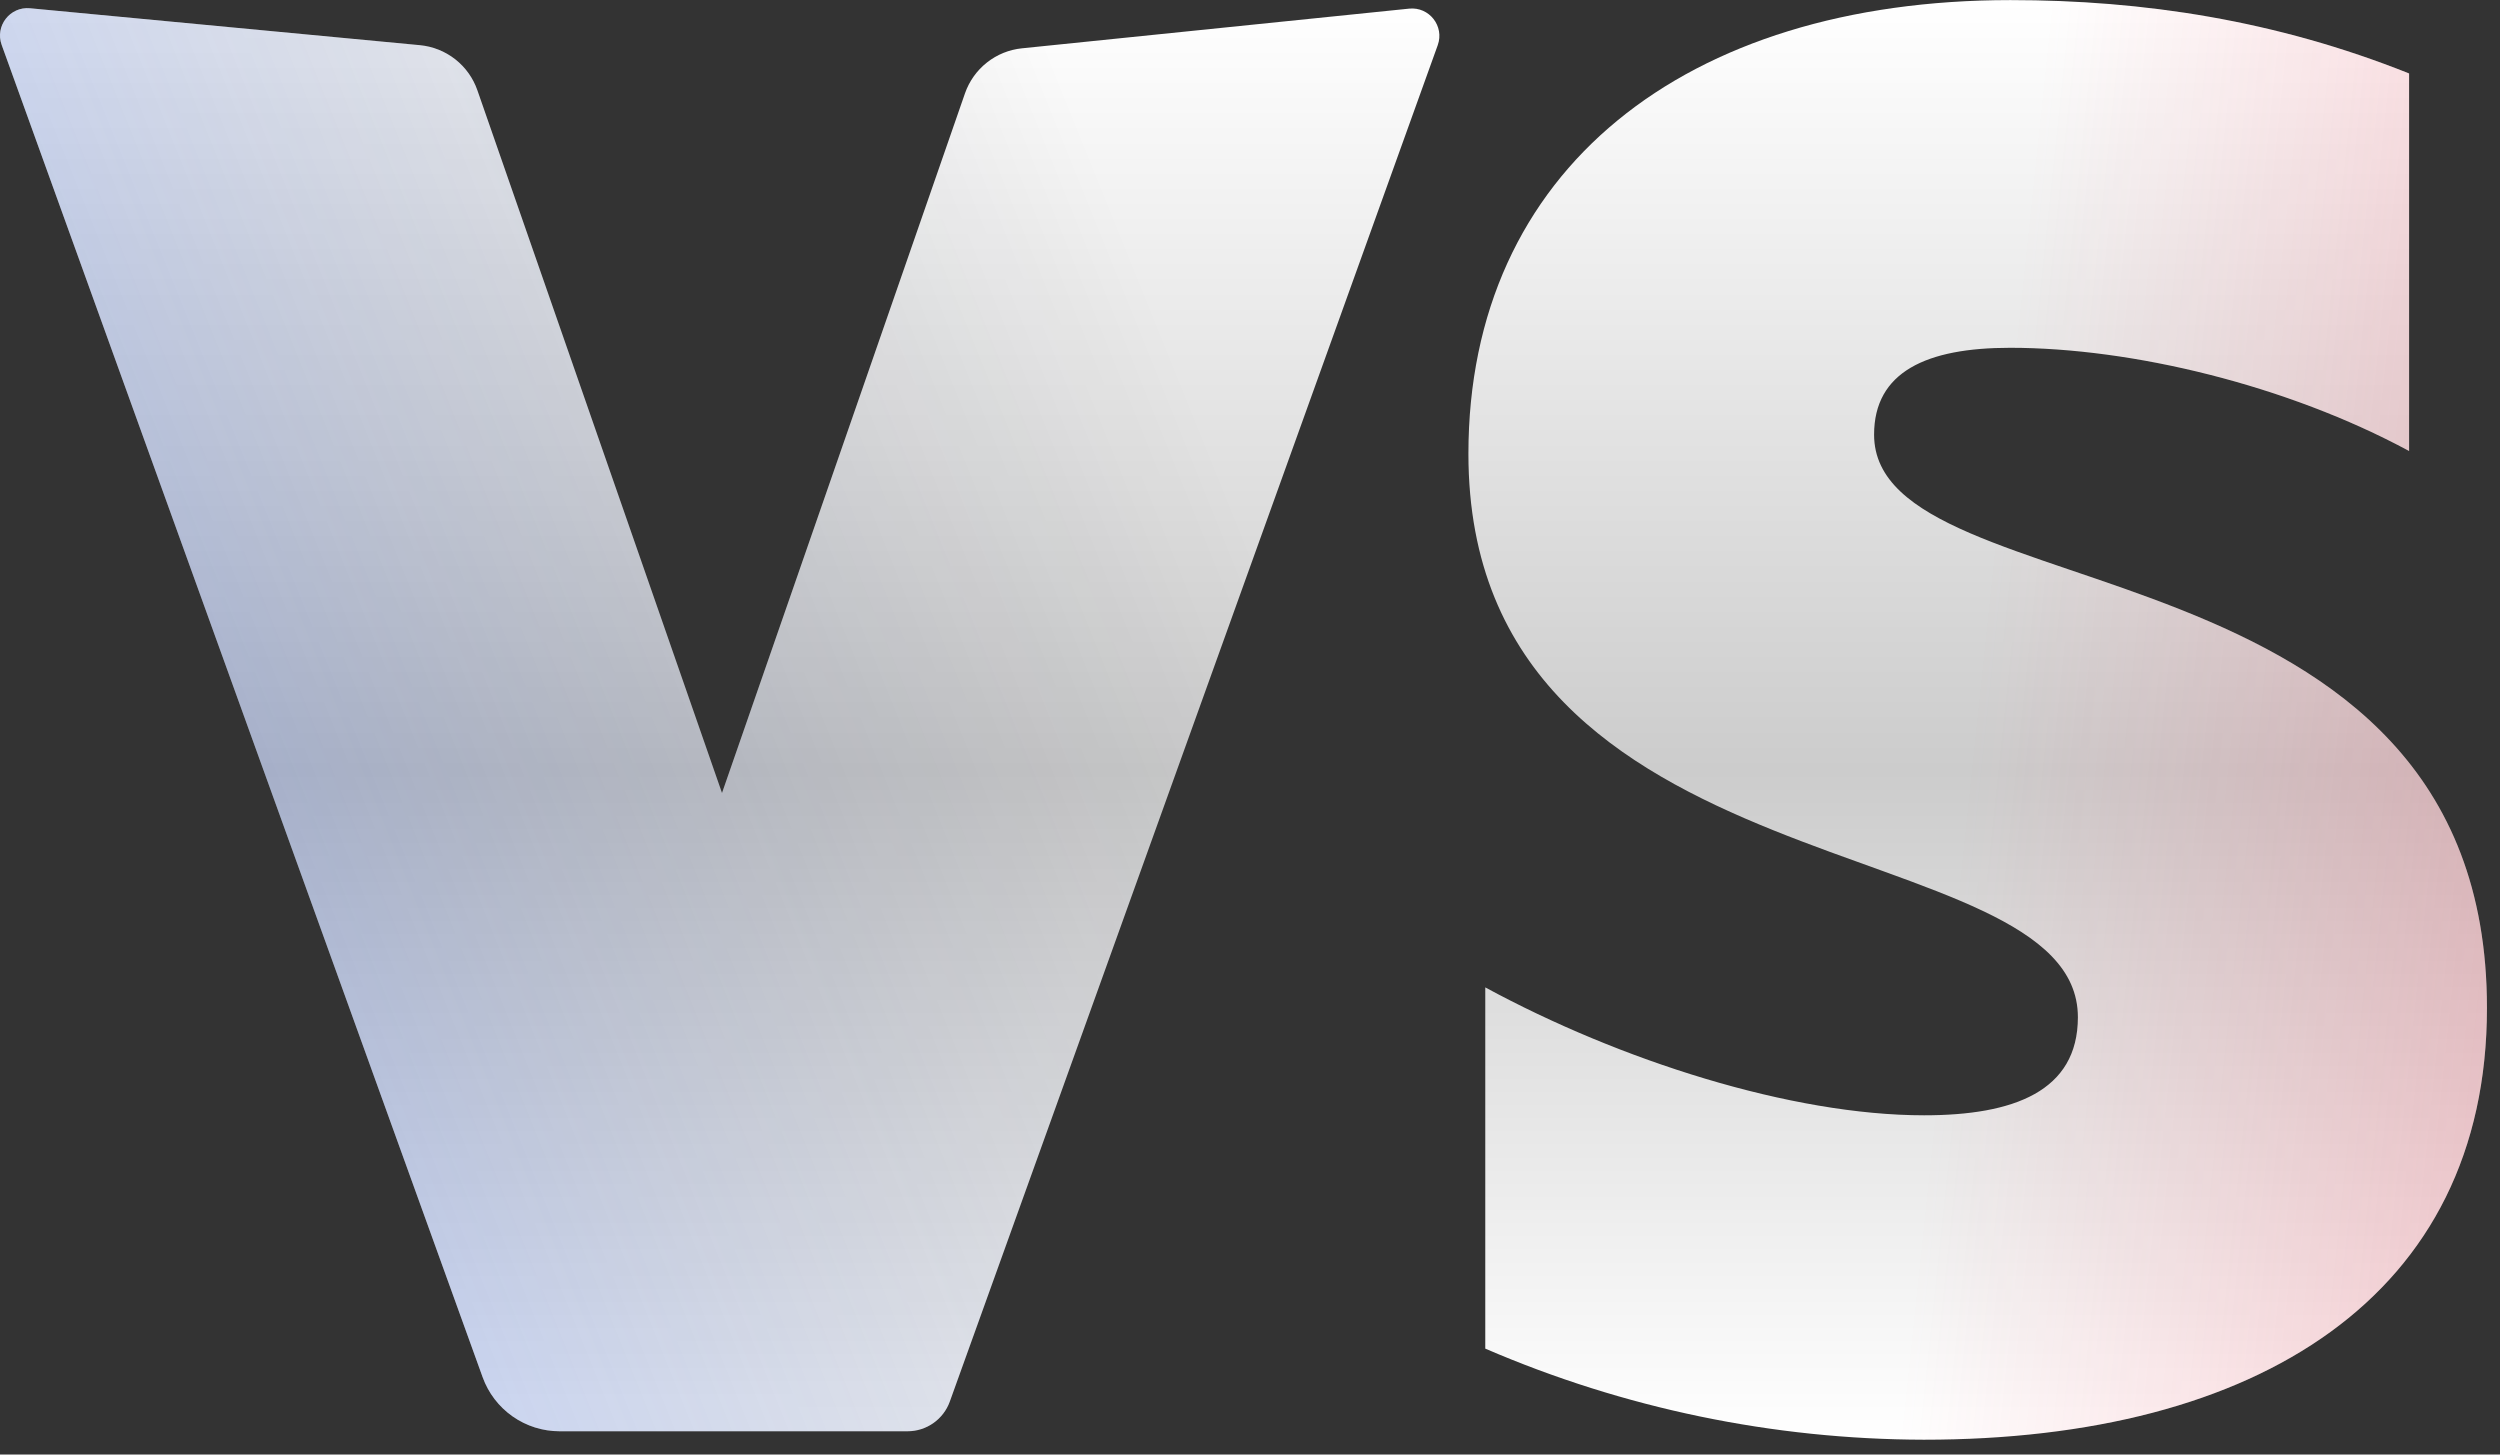 <svg width="165" height="96" viewBox="0 0 165 96" fill="none" xmlns="http://www.w3.org/2000/svg">
<rect x="0" y="0" width="165" height="96" fill="#333333" stroke="none"/>
<path d="M0.109 2.961L31.855 90.897C32.232 91.941 32.922 92.844 33.831 93.482C34.739 94.12 35.823 94.463 36.933 94.463H59.9C61.148 94.463 62.263 93.679 62.686 92.504L94.891 2.981C95.342 1.728 94.33 0.434 93.005 0.57L67.447 3.189C66.602 3.275 65.8 3.601 65.135 4.128C64.469 4.654 63.968 5.36 63.689 6.161L47.652 52.339L31.505 5.955C31.224 5.149 30.718 4.44 30.046 3.913C29.374 3.386 28.564 3.063 27.714 2.982L1.981 0.545C0.661 0.421 -0.341 1.713 0.109 2.961Z" fill="url(#paint0_linear_498_1168)"/>
<path d="M0.109 2.961L31.855 90.897C32.232 91.941 32.922 92.844 33.831 93.482C34.739 94.12 35.823 94.463 36.933 94.463H59.9C61.148 94.463 62.263 93.679 62.686 92.504L94.891 2.981C95.342 1.728 94.33 0.434 93.005 0.57L67.447 3.189C66.602 3.275 65.8 3.601 65.135 4.128C64.469 4.654 63.968 5.36 63.689 6.161L47.652 52.339L31.505 5.955C31.224 5.149 30.718 4.44 30.046 3.913C29.374 3.386 28.564 3.063 27.714 2.982L1.981 0.545C0.661 0.421 -0.341 1.713 0.109 2.961Z" fill="url(#paint1_linear_498_1168)" fill-opacity="0.3"/>
<path d="M123.69 28.687C123.69 24.549 127.139 22.954 132.67 22.954C140.724 22.954 150.946 25.421 159 29.765V4.848C150.224 1.342 141.467 0.006 132.688 0.006C111.221 0.006 96.915 11.213 96.915 29.952C96.915 59.25 137.141 54.5 137.141 67.135C137.141 72.034 132.893 73.61 126.991 73.61C118.233 73.61 106.913 69.991 98.028 65.167V89.009C107.169 92.953 117.017 94.999 126.973 95.021C148.98 95.021 164.139 85.556 164.139 66.521C164.139 34.942 123.69 40.601 123.69 28.687Z" fill="url(#paint2_linear_498_1168)"/>
<path d="M123.69 28.687C123.69 24.549 127.139 22.954 132.67 22.954C140.724 22.954 150.946 25.421 159 29.765V4.848C150.224 1.342 141.467 0.006 132.688 0.006C111.221 0.006 96.915 11.213 96.915 29.952C96.915 59.25 137.141 54.5 137.141 67.135C137.141 72.034 132.893 73.61 126.991 73.61C118.233 73.61 106.913 69.991 98.028 65.167V89.009C107.169 92.953 117.017 94.999 126.973 95.021C148.98 95.021 164.139 85.556 164.139 66.521C164.139 34.942 123.69 40.601 123.69 28.687Z" fill="url(#paint3_linear_498_1168)" fill-opacity="0.3"/>
<defs>
<linearGradient id="paint0_linear_498_1168" x1="82.07" y1="0.006" x2="82.07" y2="95.021" gradientUnits="userSpaceOnUse">
<stop stop-color="white"/>
<stop offset="0.535" stop-color="#CCCCCC"/>
<stop offset="1" stop-color="white"/>
</linearGradient>
<linearGradient id="paint1_linear_498_1168" x1="87.253" y1="47.008" x2="-45.267" y2="100.579" gradientUnits="userSpaceOnUse">
<stop stop-opacity="0"/>
<stop offset="0.62" stop-color="#2F69FF"/>
</linearGradient>
<linearGradient id="paint2_linear_498_1168" x1="130.527" y1="0.006" x2="130.527" y2="95.021" gradientUnits="userSpaceOnUse">
<stop stop-color="white"/>
<stop offset="0.535" stop-color="#CCCCCC"/>
<stop offset="1" stop-color="white"/>
</linearGradient>
<linearGradient id="paint3_linear_498_1168" x1="131" y1="40" x2="207" y2="48" gradientUnits="userSpaceOnUse">
<stop stop-color="#EE5567" stop-opacity="0"/>
<stop offset="0.58" stop-color="#EE5567"/>
</linearGradient>
</defs>
</svg>
